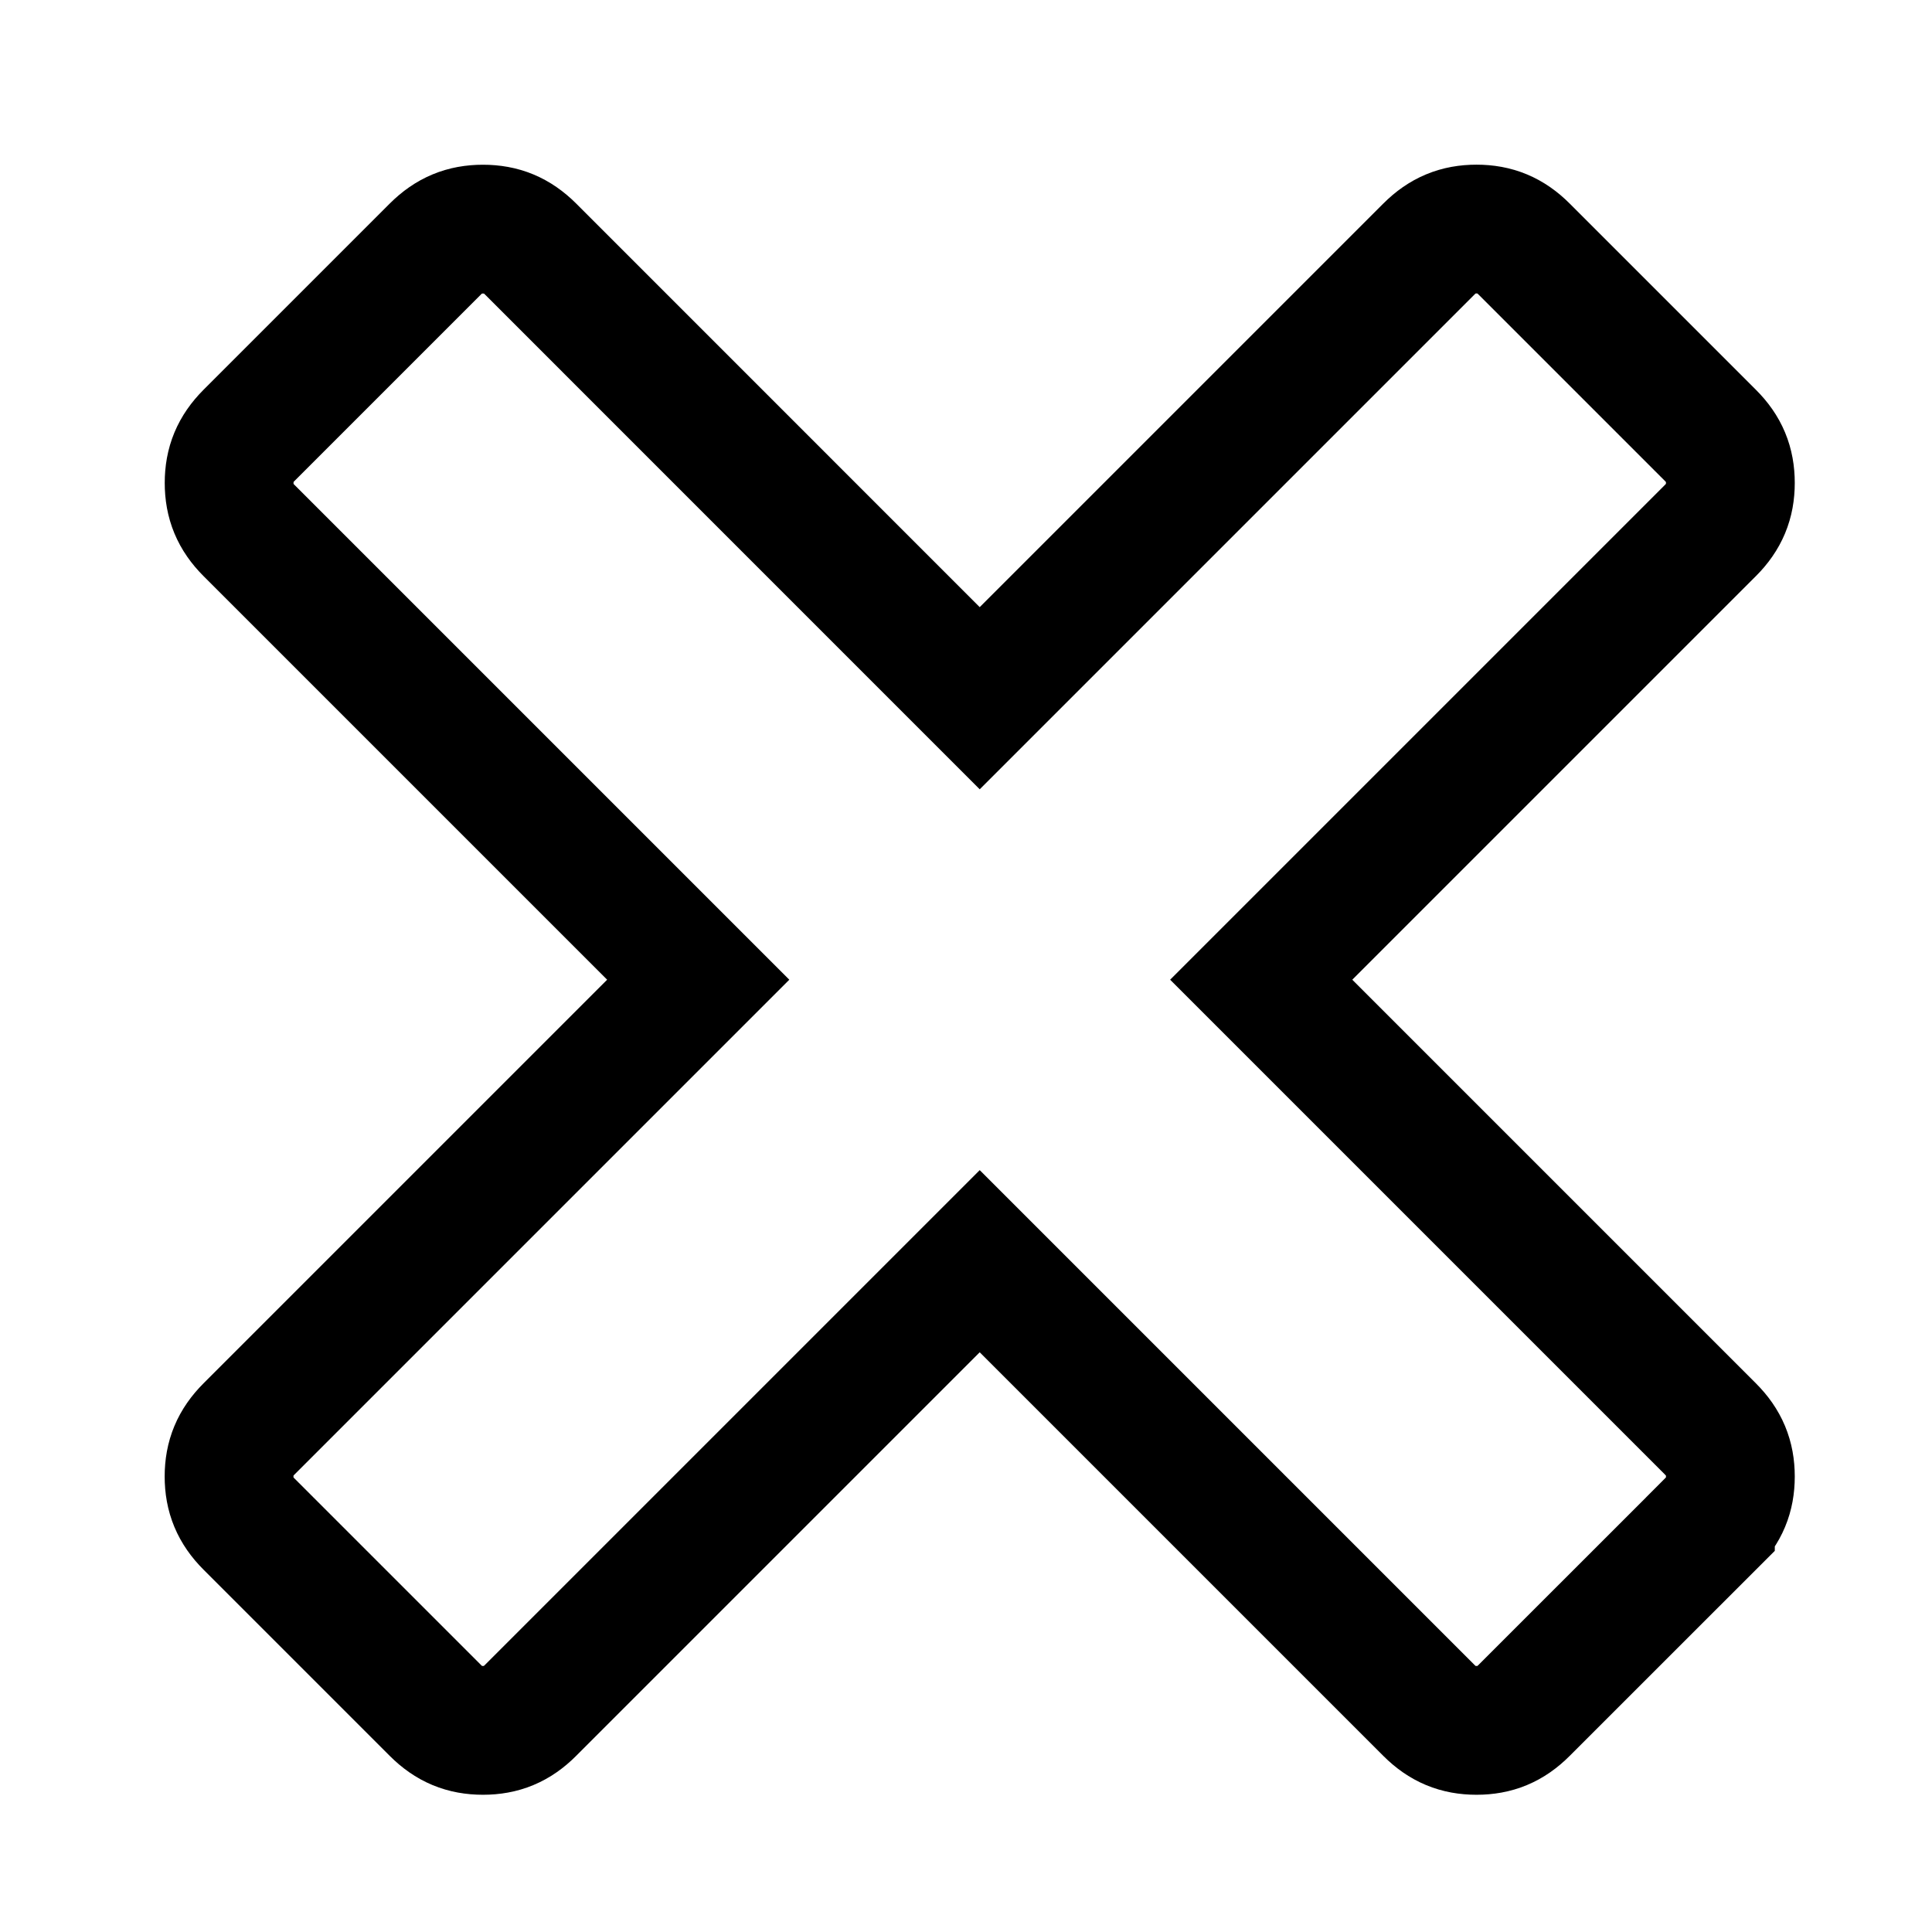 <svg viewBox="0 0 30 30" fill="none" xmlns="http://www.w3.org/2000/svg">
    <path
        d="M26.869 22.927L26.869 22.928C26.869 23.221 26.776 23.449 26.559 23.666C26.559 23.666 26.559 23.666 26.559 23.667L23.666 26.559C23.45 26.776 23.221 26.869 22.928 26.869H22.927C22.633 26.869 22.405 26.776 22.188 26.559L15.92 20.291L15.213 19.584L14.506 20.291L8.238 26.559C8.022 26.776 7.793 26.869 7.5 26.869C7.205 26.869 6.977 26.776 6.76 26.559L3.867 23.666C3.651 23.45 3.557 23.221 3.557 22.927C3.557 22.633 3.651 22.404 3.867 22.188L10.135 15.92L10.842 15.213L10.135 14.506L3.867 8.238C3.651 8.022 3.558 7.793 3.558 7.499L3.558 7.499C3.558 7.205 3.651 6.977 3.867 6.76L6.76 3.867C6.977 3.651 7.205 3.558 7.499 3.558C7.794 3.558 8.022 3.651 8.239 3.867L14.506 10.135L15.213 10.842L15.92 10.135L22.188 3.867C22.404 3.651 22.633 3.557 22.927 3.557C23.221 3.557 23.45 3.651 23.666 3.867L26.559 6.76C26.776 6.976 26.869 7.205 26.869 7.499C26.869 7.793 26.775 8.022 26.559 8.238L20.291 14.506L19.584 15.213L20.291 15.92L26.559 22.188C26.775 22.404 26.869 22.633 26.869 22.927Z"
        stroke="currentColor" stroke-width="2"/>
</svg>
